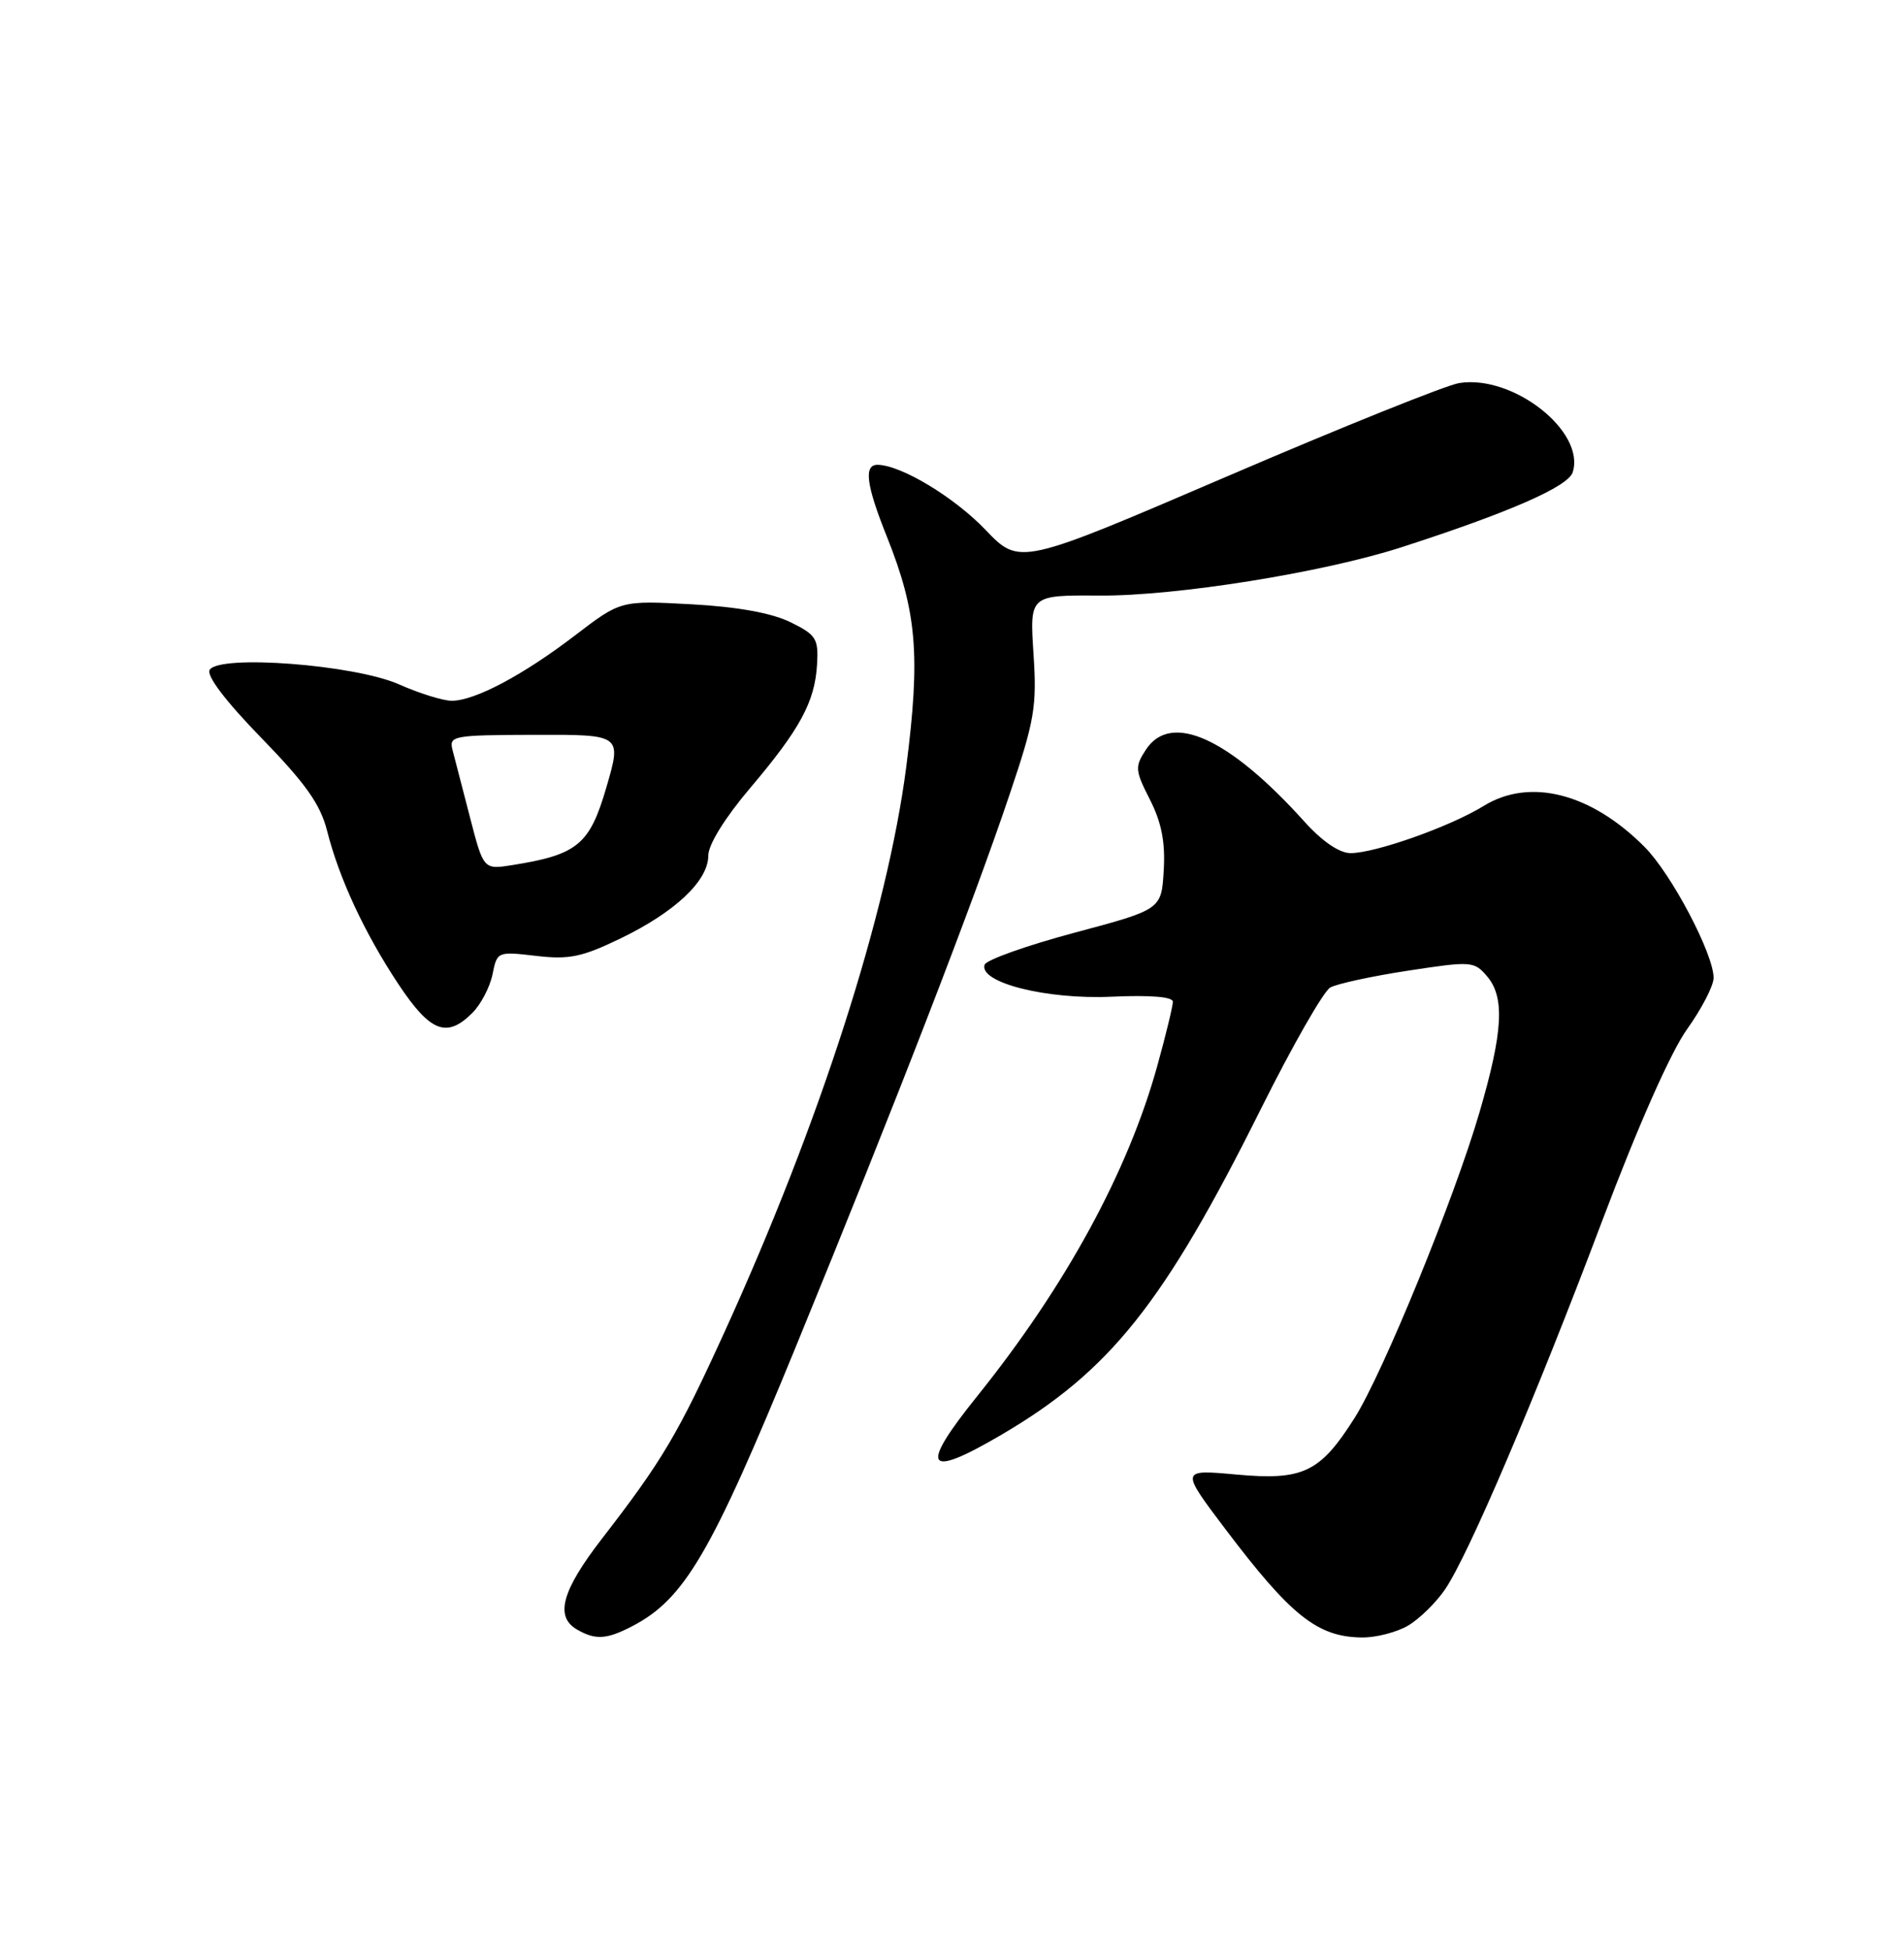 <?xml version="1.0" encoding="UTF-8" standalone="no"?>
<!DOCTYPE svg PUBLIC "-//W3C//DTD SVG 1.1//EN" "http://www.w3.org/Graphics/SVG/1.1/DTD/svg11.dtd" >
<svg xmlns="http://www.w3.org/2000/svg" xmlns:xlink="http://www.w3.org/1999/xlink" version="1.1" viewBox="0 0 250 256">
 <g >
 <path fill="currentColor"
d=" M 82.94 213.53 C 89.87 209.95 93.33 204.04 104.52 176.74 C 117.63 144.75 127.76 118.59 132.58 104.25 C 135.85 94.56 136.16 92.74 135.70 85.82 C 135.20 78.13 135.20 78.13 144.35 78.19 C 154.42 78.26 173.66 75.18 184.00 71.85 C 198.18 67.27 205.90 63.89 206.50 62.00 C 208.20 56.64 198.66 49.15 191.59 50.29 C 189.87 50.57 176.18 56.07 161.17 62.52 C 133.88 74.24 133.88 74.24 129.39 69.55 C 125.28 65.26 118.34 61.08 115.25 61.02 C 113.38 60.99 113.72 63.65 116.46 70.48 C 120.39 80.32 120.87 86.04 119.00 100.62 C 116.53 119.82 107.66 147.40 95.07 175.00 C 88.99 188.33 86.95 191.77 79.04 202.00 C 73.77 208.82 72.83 212.22 75.75 213.92 C 78.16 215.32 79.63 215.24 82.94 213.53 Z  M 184.89 213.41 C 186.38 212.53 188.56 210.39 189.74 208.66 C 192.84 204.09 201.59 183.56 210.39 160.23 C 215.08 147.80 219.39 138.08 221.52 135.11 C 223.43 132.44 225.00 129.41 225.00 128.38 C 225.00 125.23 219.45 114.70 215.92 111.17 C 208.89 104.11 200.86 102.07 194.80 105.81 C 190.45 108.50 180.58 112.00 177.34 112.00 C 175.86 112.00 173.62 110.47 171.25 107.84 C 161.37 96.87 153.74 93.41 150.46 98.42 C 148.99 100.66 149.03 101.13 150.99 104.98 C 152.51 107.97 153.02 110.55 152.80 114.26 C 152.50 119.40 152.50 119.40 141.08 122.45 C 134.80 124.13 129.49 126.02 129.28 126.65 C 128.51 128.99 137.42 131.24 145.93 130.85 C 151.03 130.62 154.00 130.86 154.00 131.51 C 154.00 132.08 153.08 135.88 151.95 139.95 C 148.09 153.86 139.92 168.84 128.32 183.28 C 120.64 192.83 121.49 194.22 131.47 188.37 C 145.77 179.98 152.83 171.12 165.59 145.52 C 169.70 137.29 173.78 130.14 174.67 129.64 C 175.56 129.15 180.16 128.15 184.89 127.43 C 193.21 126.16 193.56 126.18 195.27 128.19 C 197.60 130.93 197.35 135.46 194.27 146.00 C 191.00 157.24 181.57 180.31 177.85 186.17 C 173.33 193.31 171.10 194.38 162.34 193.58 C 154.98 192.91 154.98 192.91 160.87 200.71 C 169.52 212.15 173.00 214.92 178.85 214.97 C 180.69 214.99 183.41 214.28 184.89 213.41 Z  M 62.03 132.97 C 63.15 131.85 64.33 129.58 64.67 127.91 C 65.27 124.92 65.32 124.90 70.39 125.49 C 74.72 126.00 76.41 125.65 81.50 123.19 C 88.65 119.73 93.00 115.62 93.00 112.33 C 93.00 110.89 95.16 107.40 98.45 103.51 C 105.05 95.73 106.99 92.15 107.28 87.24 C 107.48 83.83 107.17 83.34 103.76 81.67 C 101.31 80.47 96.80 79.66 90.76 79.33 C 81.50 78.83 81.50 78.83 75.50 83.42 C 68.69 88.63 62.34 92.00 59.31 92.00 C 58.18 92.00 55.06 91.03 52.38 89.84 C 46.55 87.26 28.80 85.90 27.53 87.94 C 27.07 88.69 29.62 92.05 34.30 96.86 C 40.11 102.83 42.06 105.58 42.94 109.04 C 44.52 115.31 47.86 122.49 52.33 129.23 C 56.51 135.51 58.66 136.34 62.03 132.97 Z  M 61.72 107.34 C 60.75 103.58 59.72 99.60 59.43 98.50 C 58.92 96.59 59.39 96.50 70.27 96.47 C 81.64 96.44 81.64 96.44 79.62 103.36 C 77.43 110.88 75.84 112.20 67.34 113.56 C 63.49 114.18 63.49 114.18 61.72 107.34 Z "/>
</g>
</svg>
